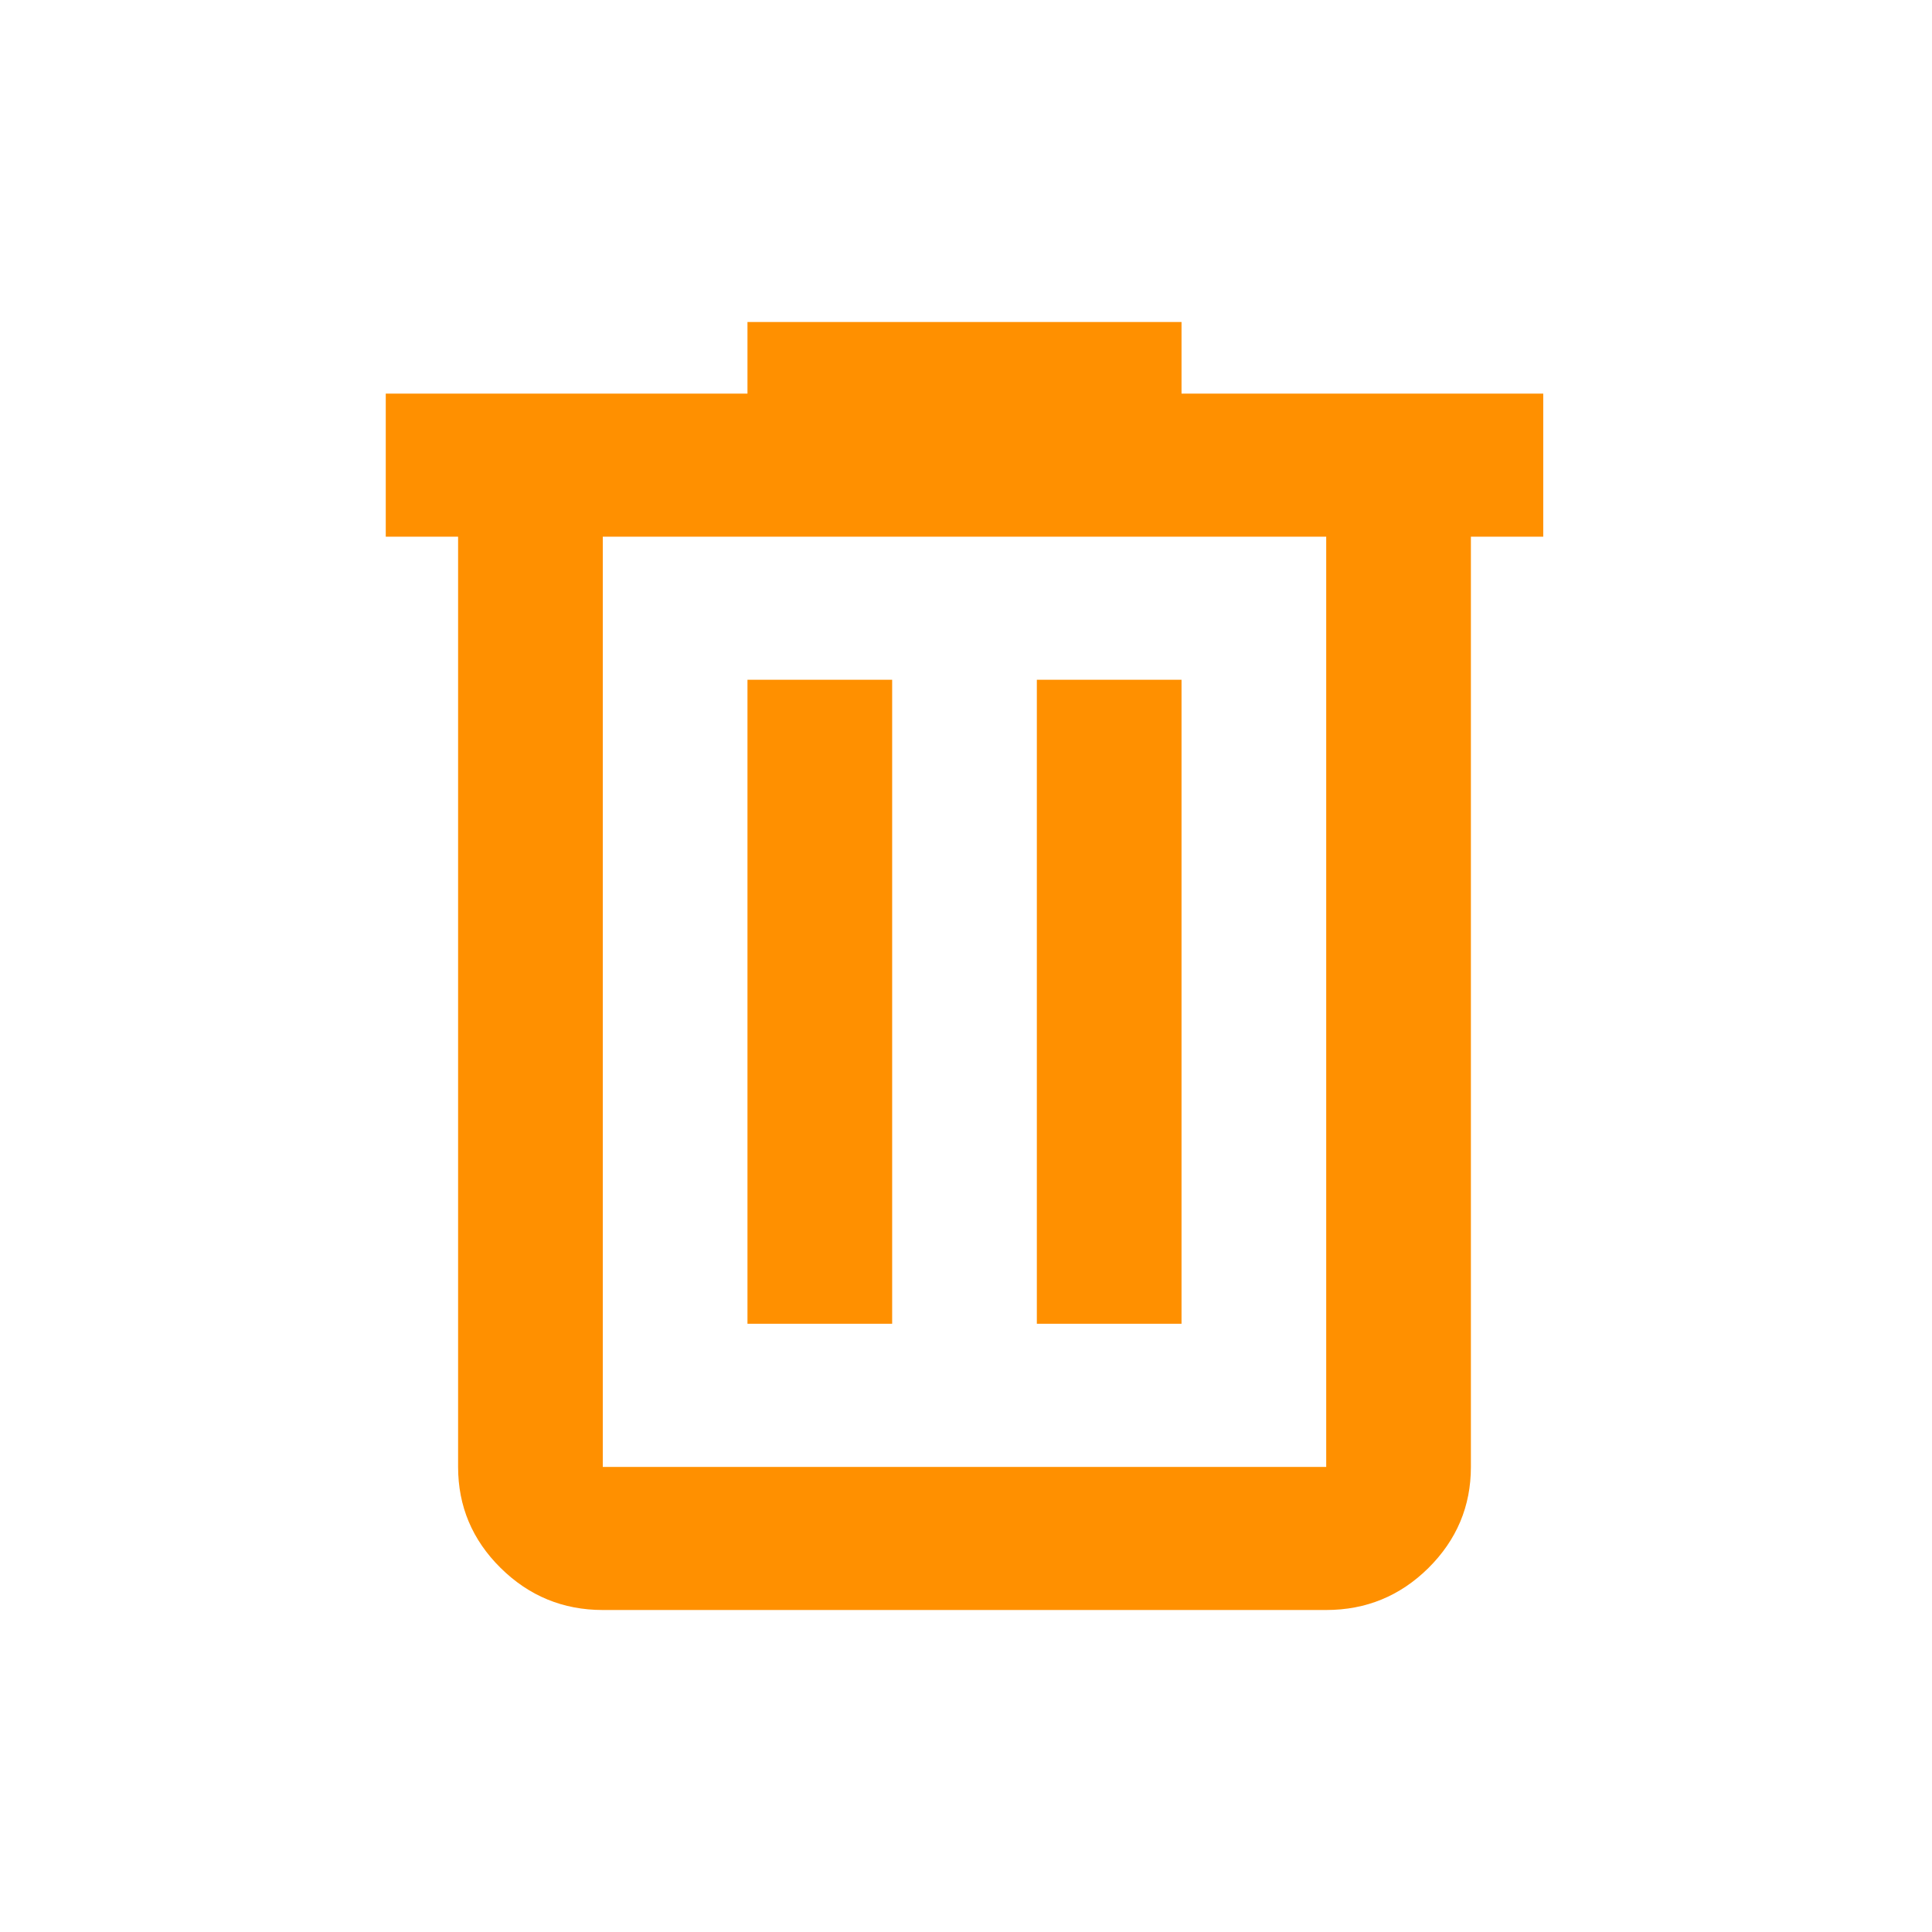 <svg width="18" height="18" viewBox="0 0 18 18" fill="none" xmlns="http://www.w3.org/2000/svg">
<g id="Icons_Bin">
<path id="Vector" d="M5.616 15C5.246 15 4.928 14.869 4.664 14.608C4.4 14.347 4.268 14.033 4.268 13.667L4.268 5H3.594L3.594 3.667L6.964 3.667V3L11.008 3V3.667L14.378 3.667V5H13.704L13.704 13.667C13.704 14.033 13.572 14.347 13.308 14.609C13.044 14.87 12.726 15 12.356 15L5.616 15ZM12.356 5L5.616 5L5.616 13.667L12.356 13.667L12.356 5ZM6.964 12.333H8.312V6.333H6.964L6.964 12.333ZM9.66 12.333L11.008 12.333V6.333H9.66V12.333Z" fill="#FF9000"/>
</g>
</svg>
